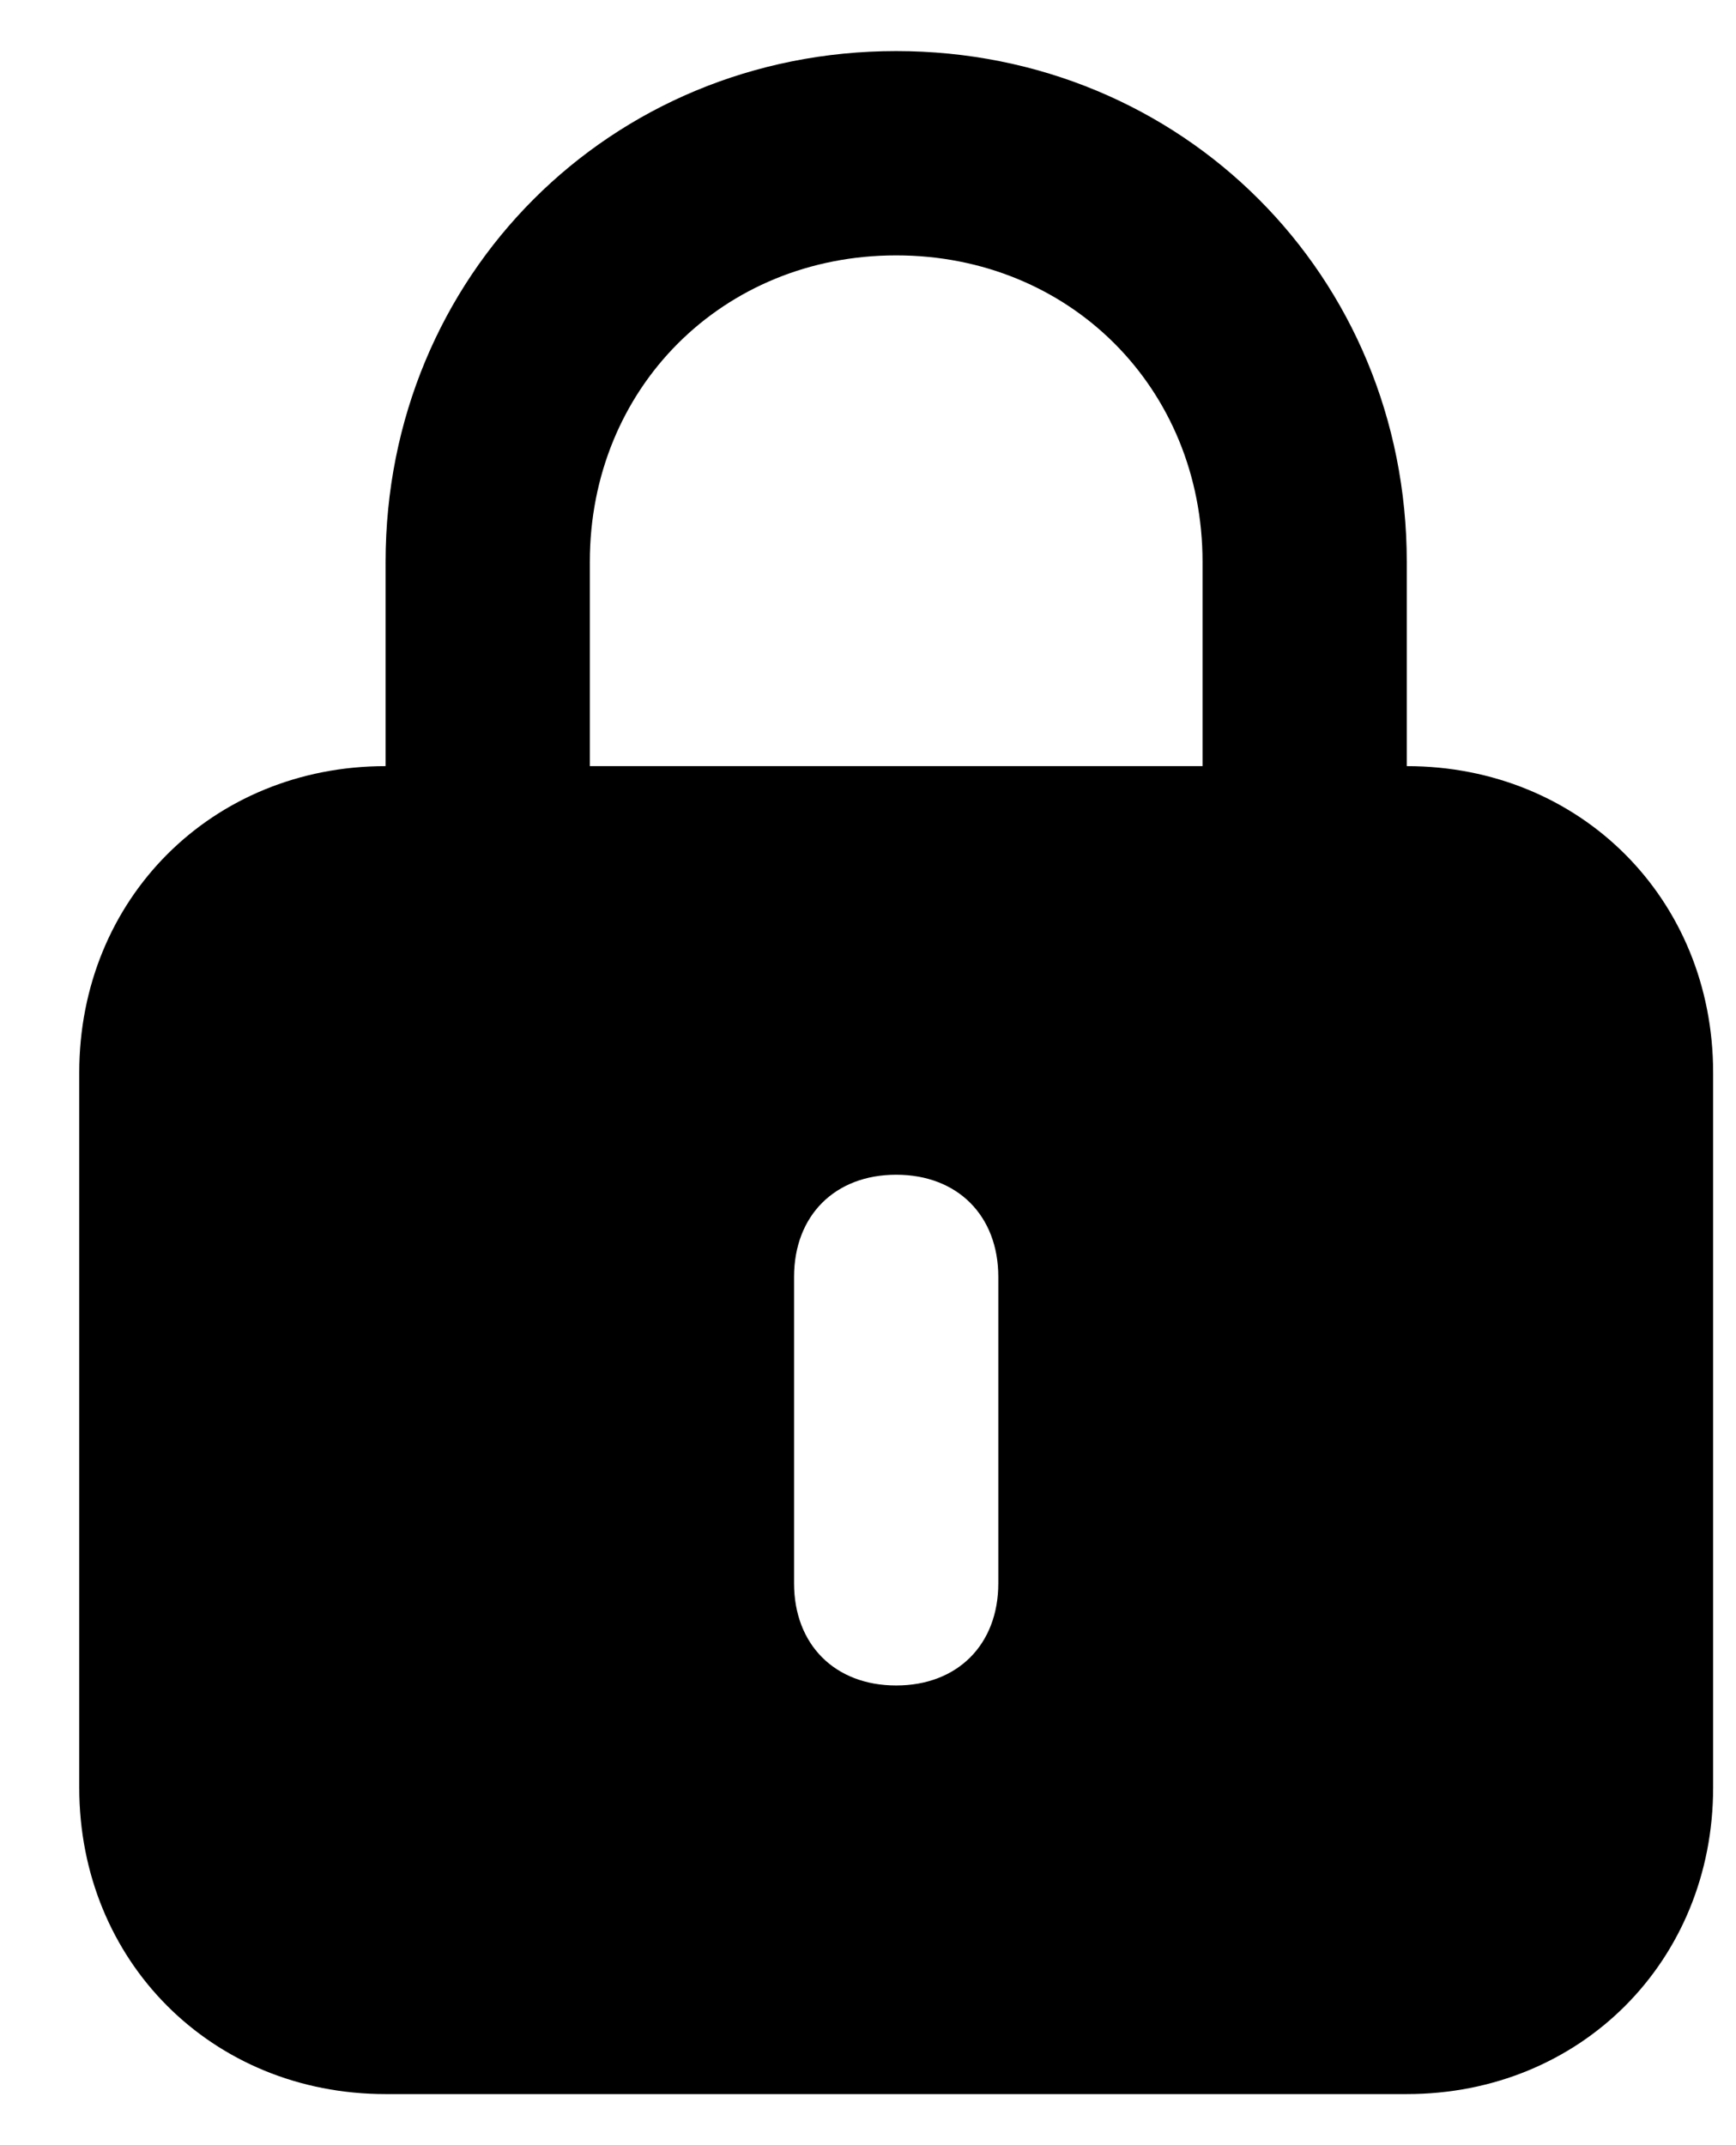 <svg width="17" height="21" viewBox="0 0 17 21" fill="none" xmlns="http://www.w3.org/2000/svg">
    <path d="M13.776 7.5V5.5C13.776 2.7 11.576 0.5 8.776 0.5C5.976 0.5 3.776 2.7 3.776 5.5V7.5C2.076 7.5 0.776 8.8 0.776 10.5V17.5C0.776 19.2 2.076 20.5 3.776 20.5H13.776C15.476 20.5 16.776 19.2 16.776 17.5V10.5C16.776 8.8 15.476 7.5 13.776 7.5ZM5.776 5.5C5.776 3.8 7.076 2.5 8.776 2.5C10.476 2.5 11.776 3.8 11.776 5.5V7.5H5.776V5.5ZM9.776 15.5C9.776 16.1 9.376 16.5 8.776 16.5C8.176 16.5 7.776 16.1 7.776 15.5V12.5C7.776 11.9 8.176 11.5 8.776 11.5C9.376 11.5 9.776 11.9 9.776 12.5V15.5Z" fill="black"/>
    </svg>
    